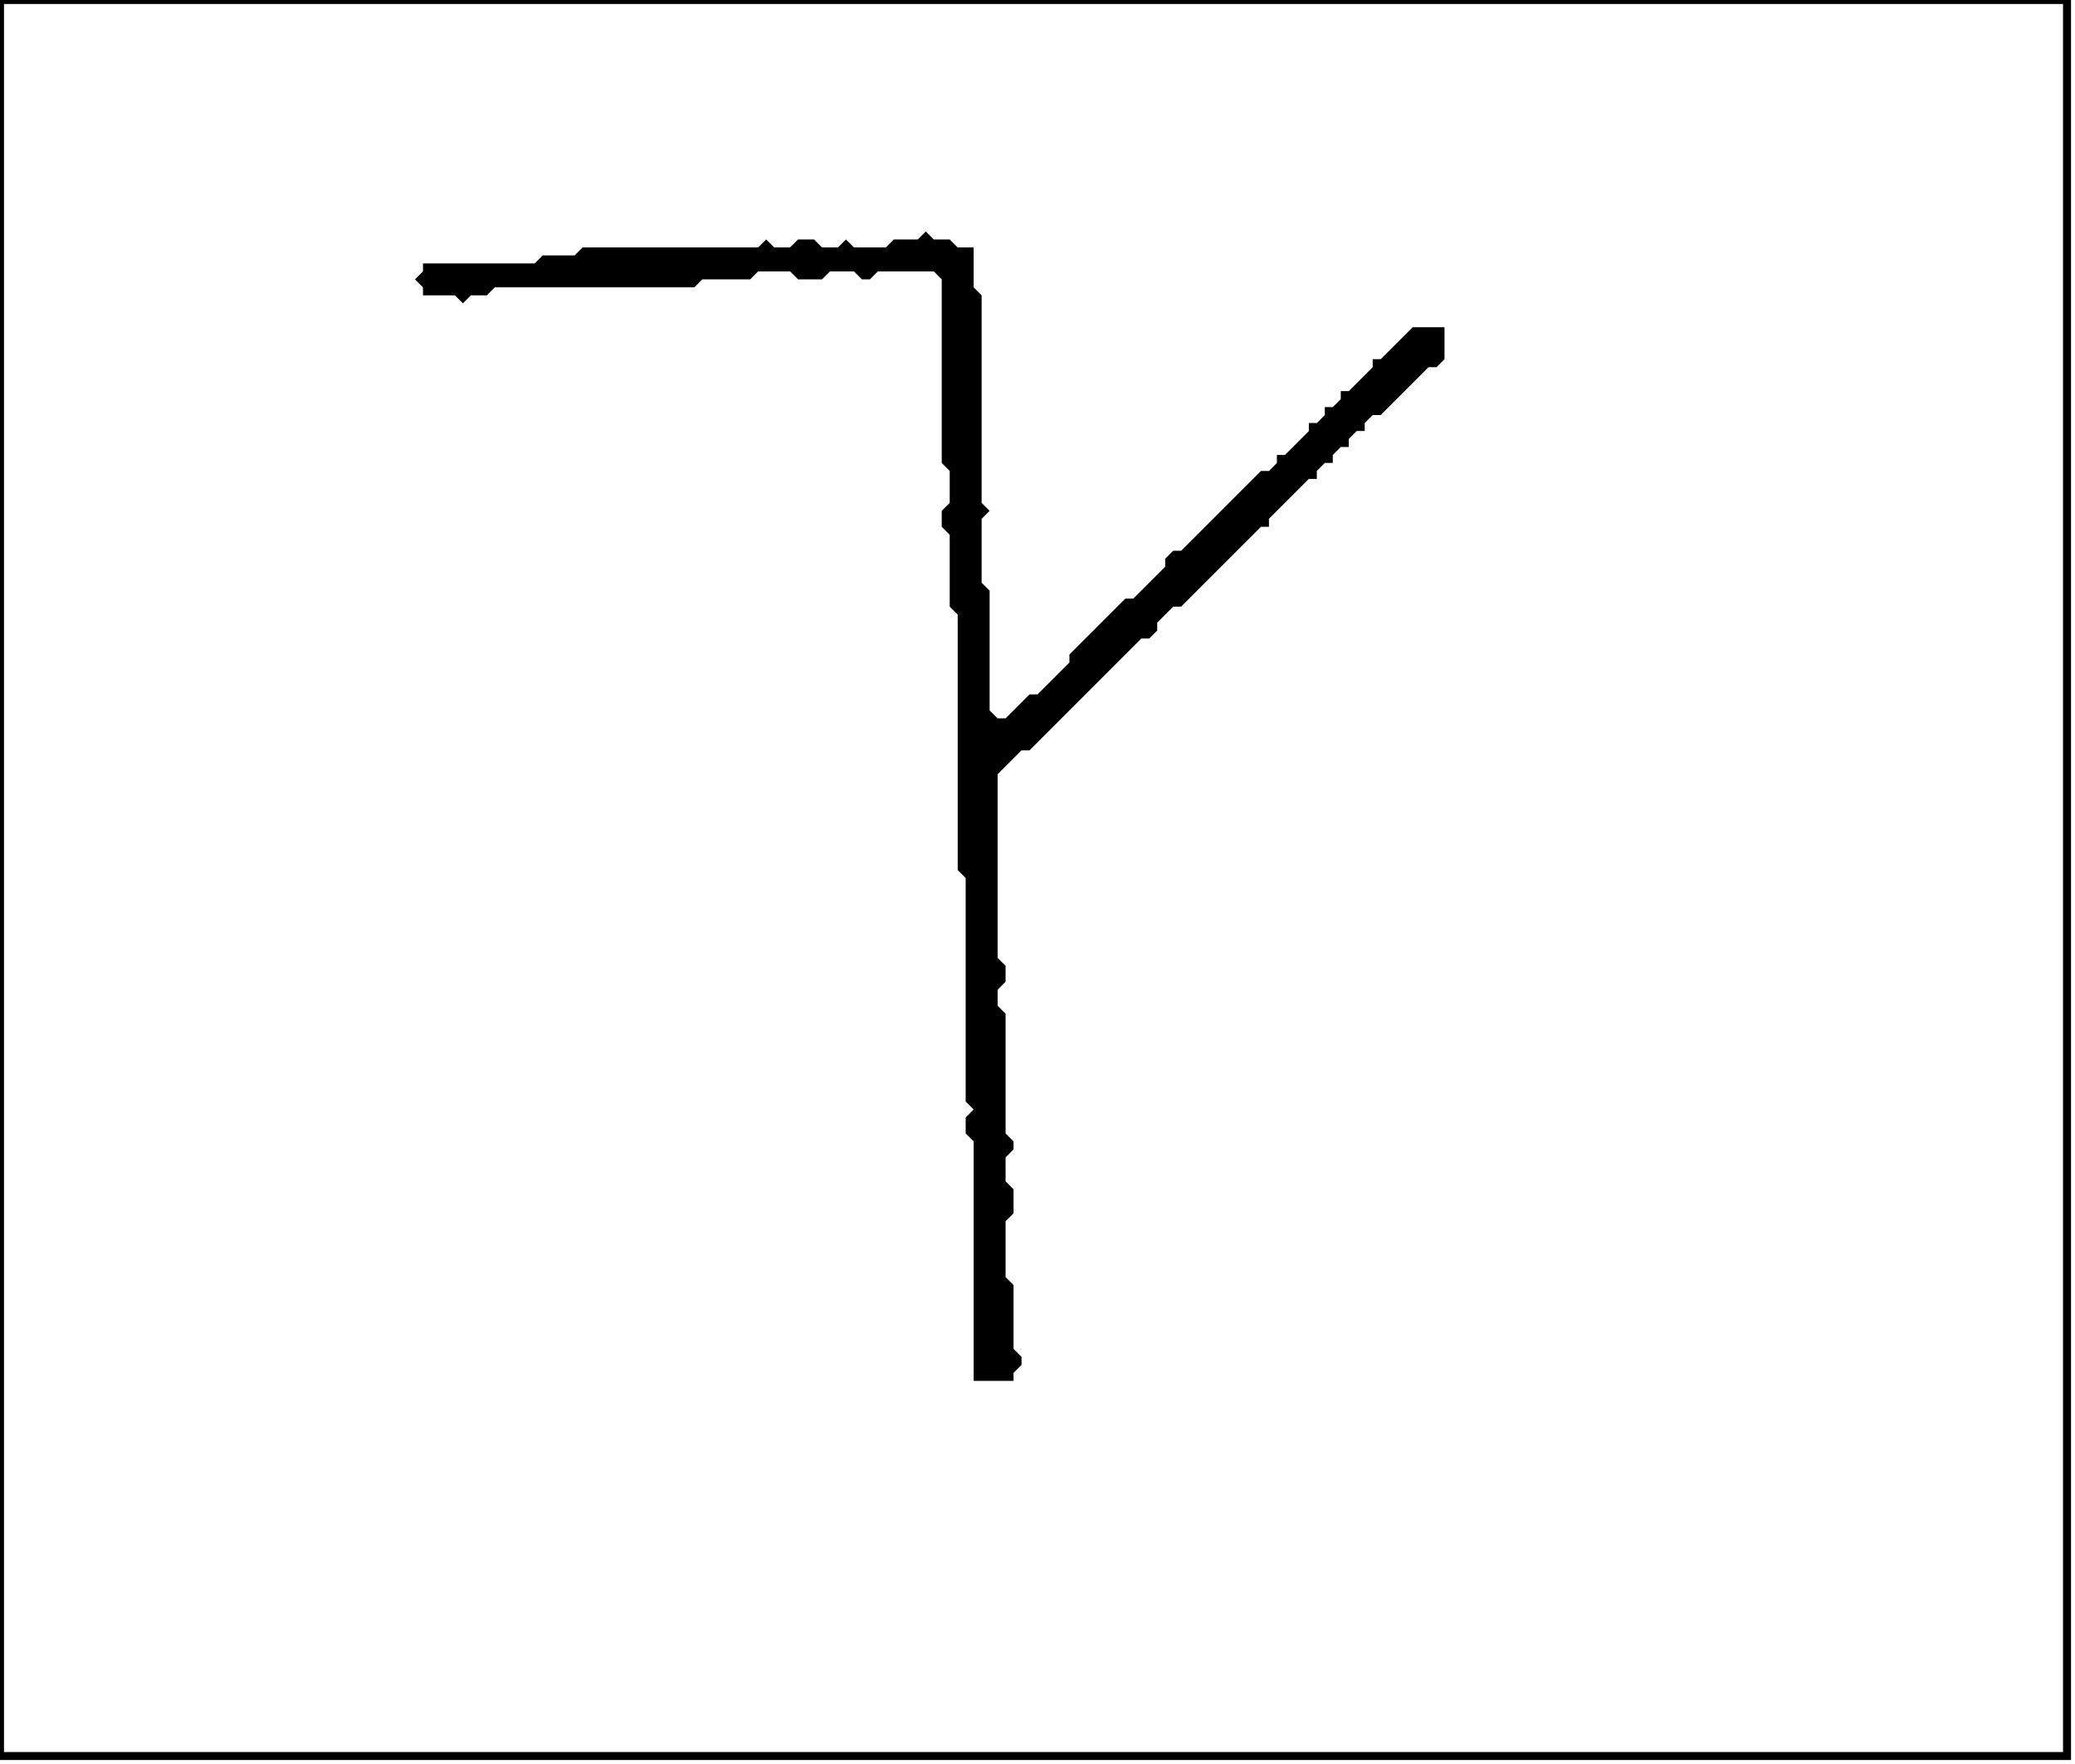 <?xml version='1.0' encoding='utf-8'?>
<svg width="260" height="221" xmlns="http://www.w3.org/2000/svg" viewBox="0 0 260 221"><rect width="260" height="221" fill="white" /><path d="M 116,29 L 115,30 L 112,30 L 111,31 L 107,31 L 106,30 L 105,31 L 103,31 L 102,30 L 100,30 L 99,31 L 97,31 L 96,30 L 95,31 L 73,31 L 72,32 L 68,32 L 67,33 L 53,33 L 53,34 L 52,35 L 53,36 L 53,37 L 57,37 L 58,38 L 59,37 L 61,37 L 62,36 L 87,36 L 88,35 L 94,35 L 95,34 L 99,34 L 100,35 L 103,35 L 104,34 L 107,34 L 108,35 L 109,35 L 110,34 L 117,34 L 118,35 L 118,58 L 119,59 L 119,63 L 118,64 L 118,66 L 119,67 L 119,76 L 120,77 L 120,109 L 121,110 L 121,138 L 122,139 L 121,140 L 121,142 L 122,143 L 122,173 L 127,173 L 127,172 L 128,171 L 128,170 L 127,169 L 127,161 L 126,160 L 126,153 L 127,152 L 127,149 L 126,148 L 126,145 L 127,144 L 127,143 L 126,142 L 126,127 L 125,126 L 125,124 L 126,123 L 126,121 L 125,120 L 125,97 L 128,94 L 129,94 L 143,80 L 144,80 L 145,79 L 145,78 L 147,76 L 148,76 L 158,66 L 159,66 L 159,65 L 164,60 L 165,60 L 165,59 L 166,58 L 167,58 L 167,57 L 168,56 L 169,56 L 169,55 L 170,54 L 171,54 L 171,53 L 172,52 L 173,52 L 179,46 L 180,46 L 181,45 L 181,41 L 177,41 L 173,45 L 172,45 L 172,46 L 169,49 L 168,49 L 168,50 L 167,51 L 166,51 L 166,52 L 165,53 L 164,53 L 164,54 L 161,57 L 160,57 L 160,58 L 159,59 L 158,59 L 148,69 L 147,69 L 146,70 L 146,71 L 142,75 L 141,75 L 134,82 L 134,83 L 130,87 L 129,87 L 126,90 L 125,90 L 124,89 L 124,74 L 123,73 L 123,65 L 124,64 L 123,63 L 123,37 L 122,36 L 122,31 L 120,31 L 119,30 L 117,30 Z" fill="black" /><path d="M 0,0 L 0,220 L 259,220 L 259,0 Z" fill="none" stroke="black" stroke-width="1" /></svg>